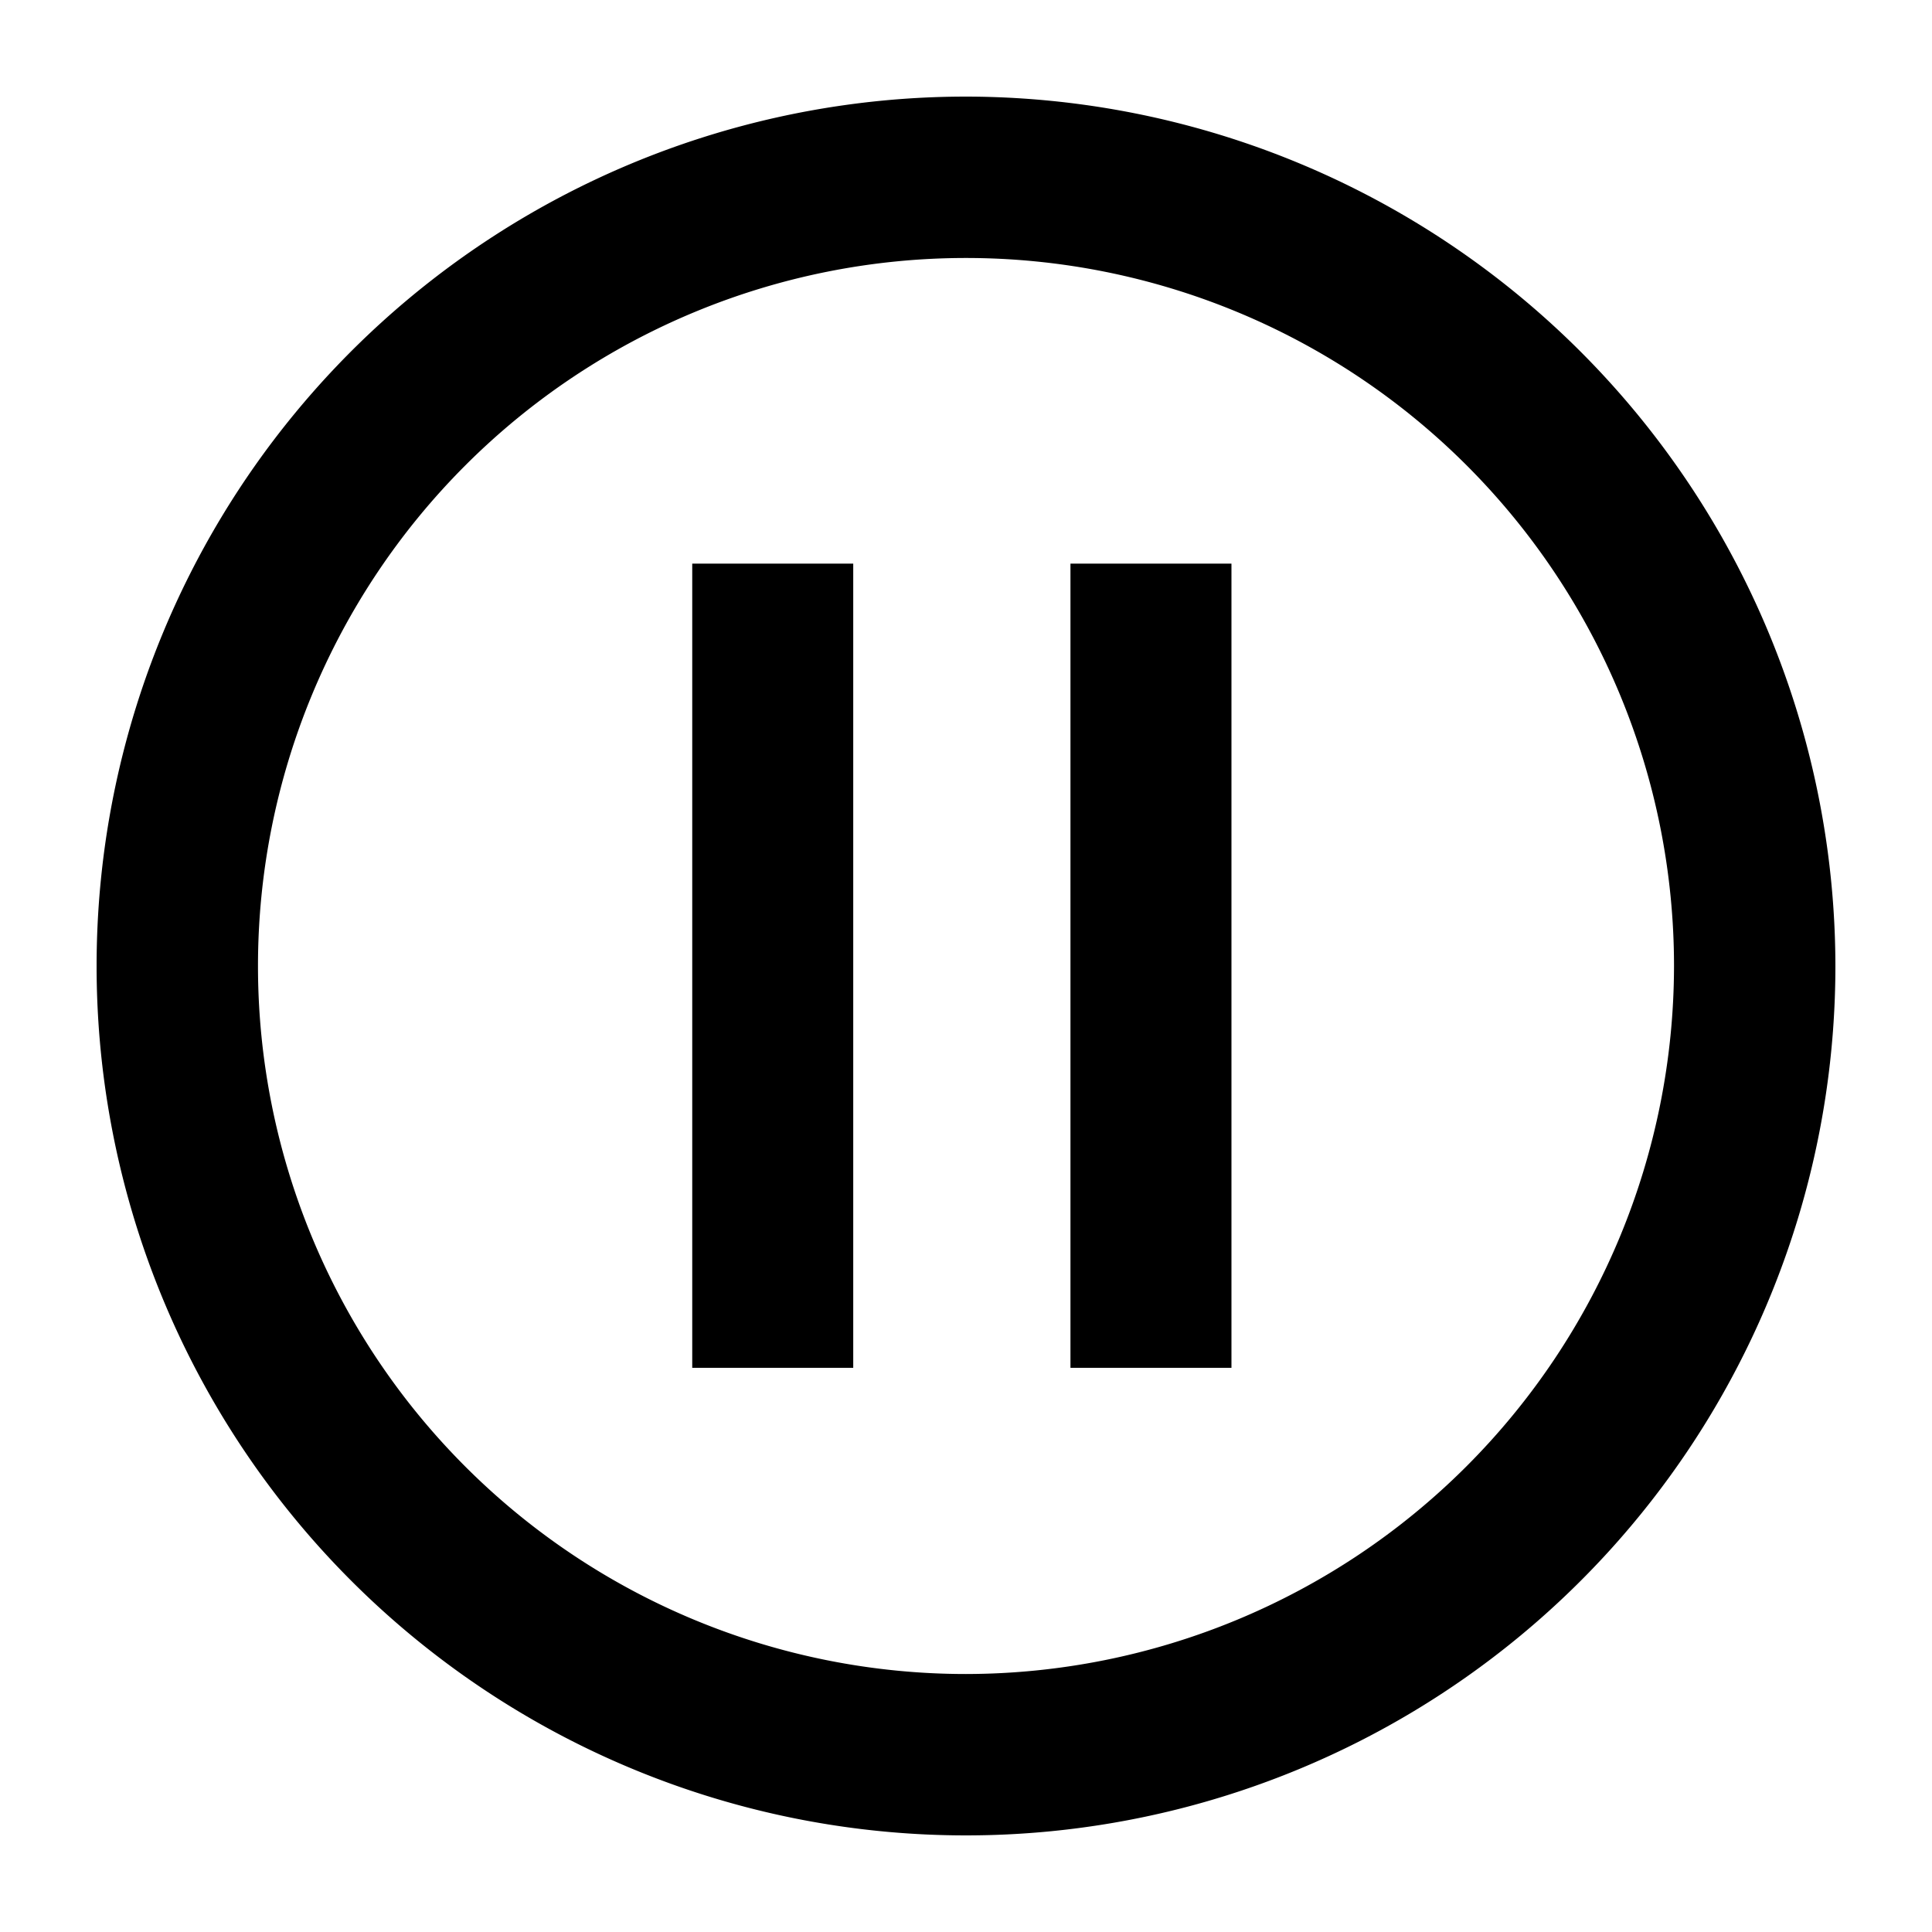 <svg xmlns="http://www.w3.org/2000/svg" viewBox="0 0 60 60"><path d="M21.498 17.504h5v24.975h-5zM33.244 17.504h5v24.975h-5z"/><path d="M30 3a27 27 0 1 0 27 27A27.03 27.03 0 0 0 30 3zm0 48.988A21.988 21.988 0 1 1 51.988 30 22.014 22.014 0 0 1 30 51.988z"/></svg>